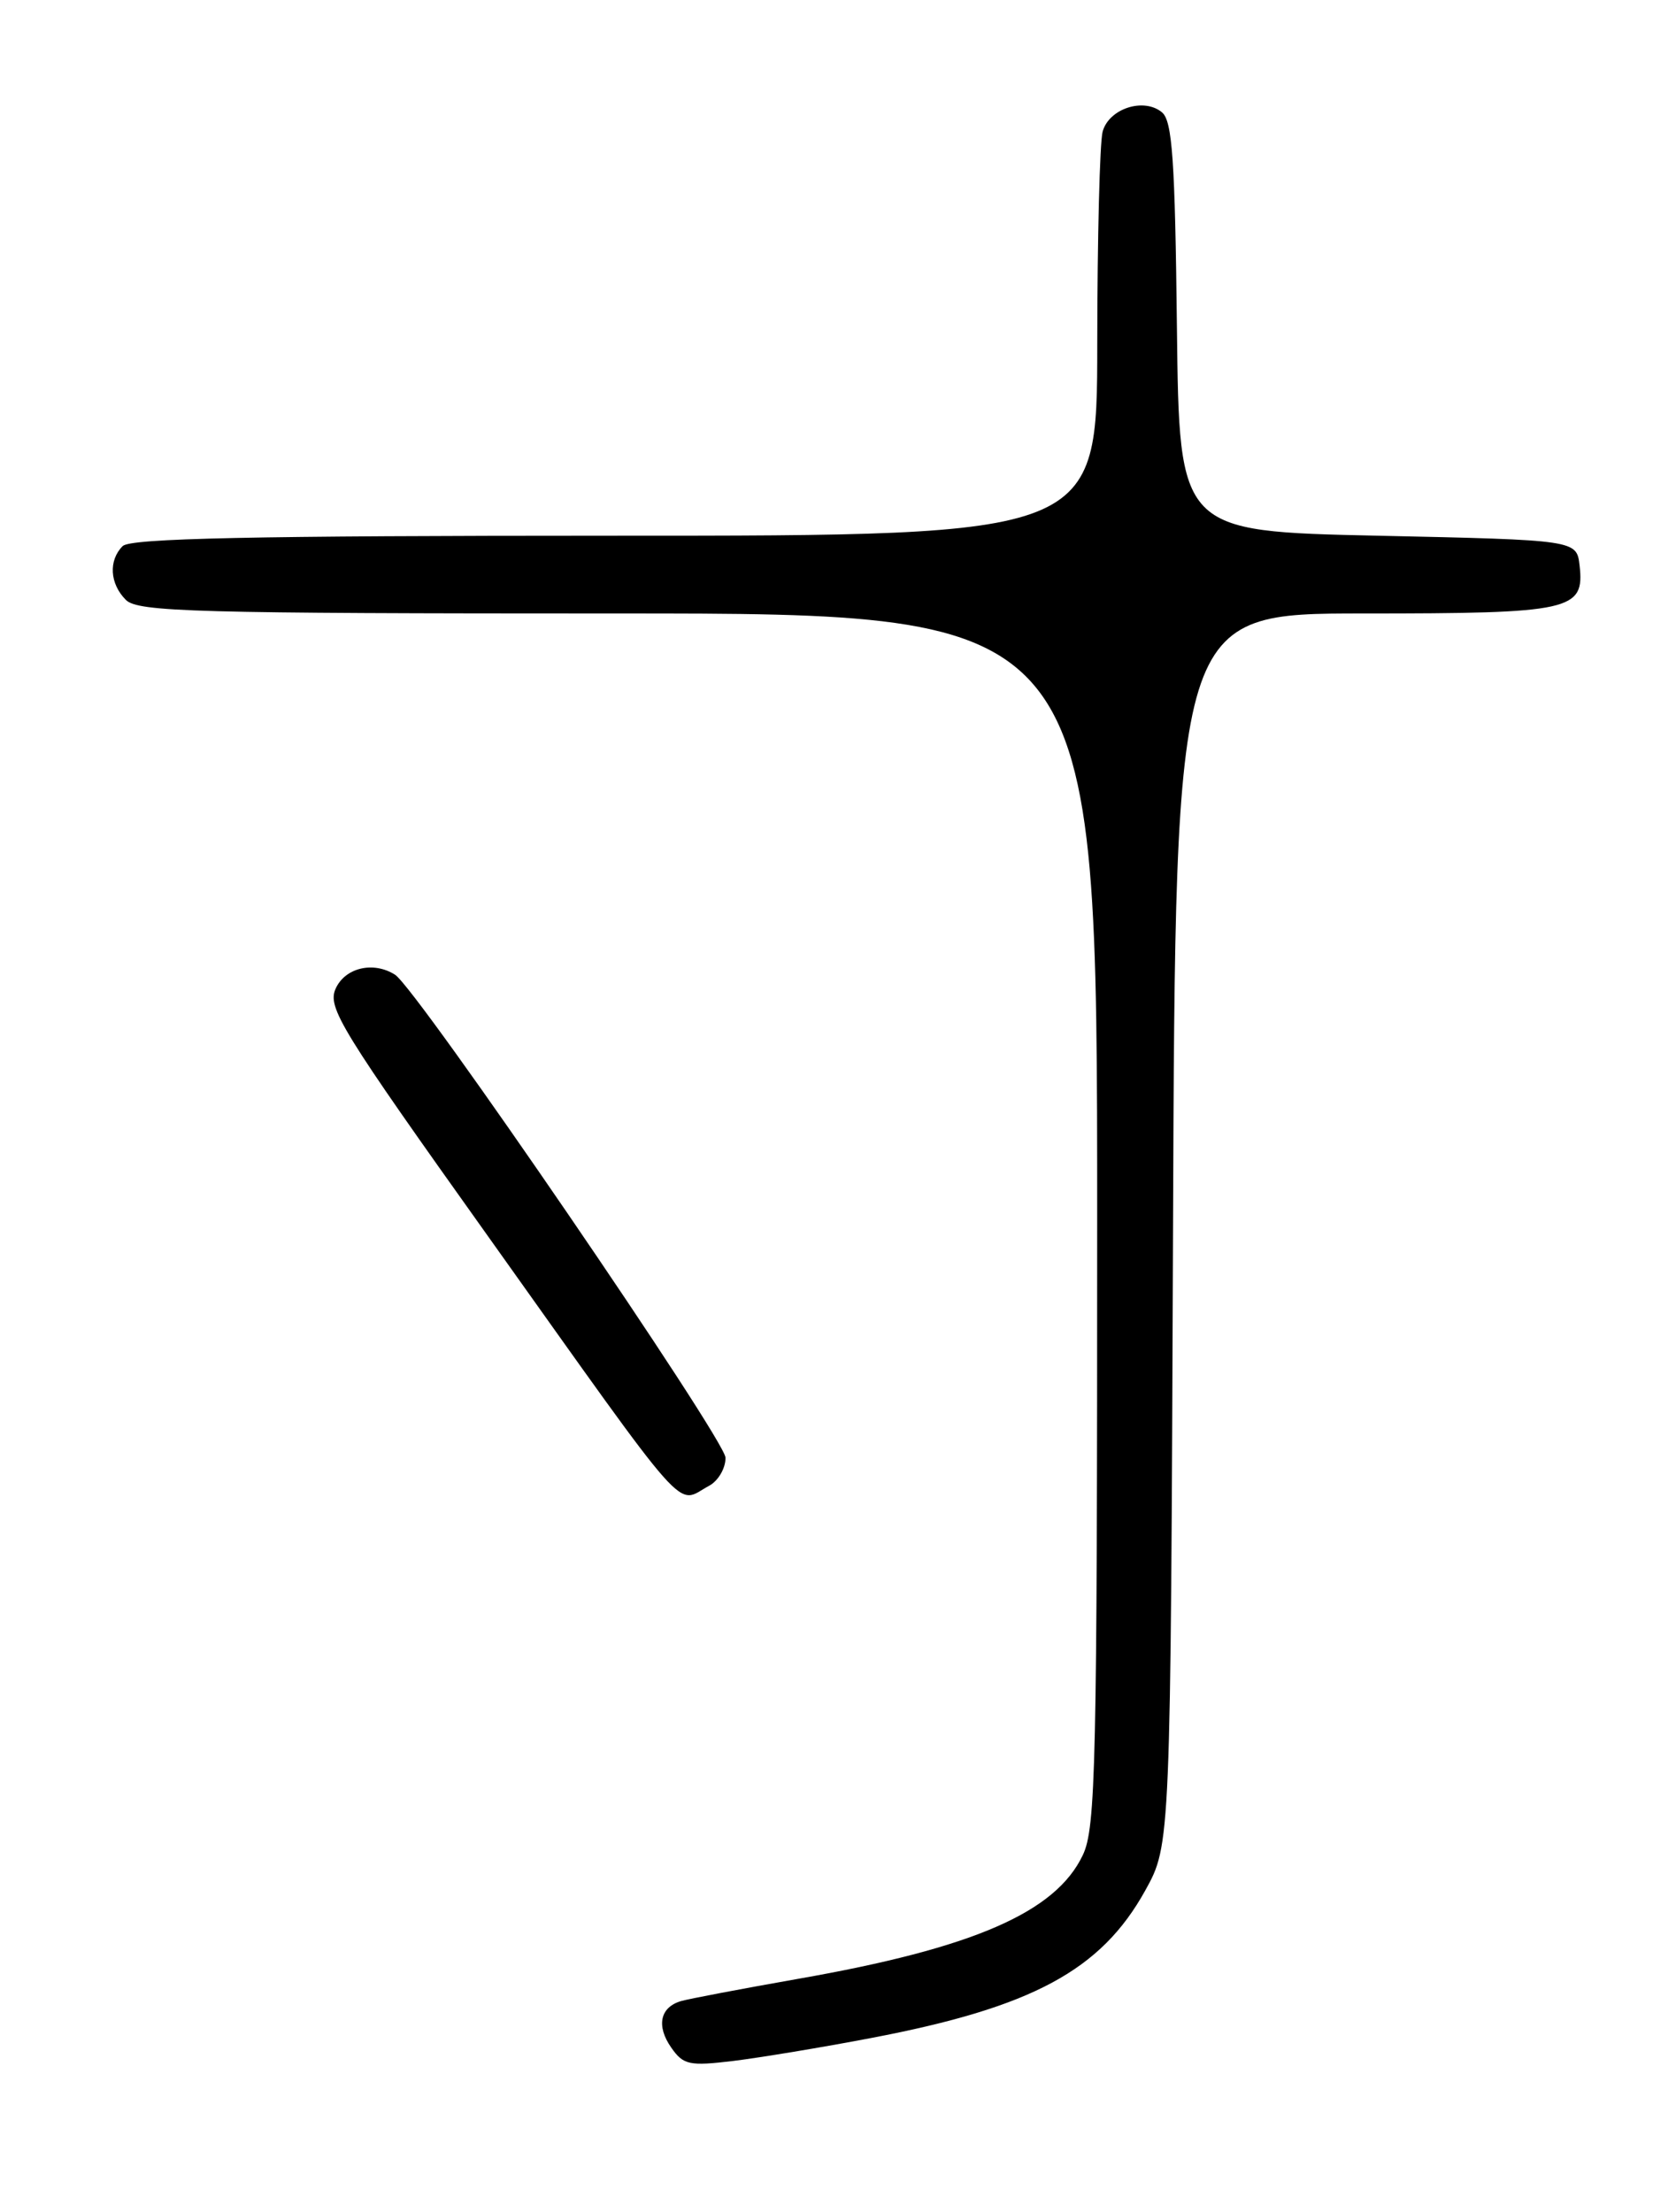 <?xml version="1.0" encoding="UTF-8" standalone="no"?>
<!DOCTYPE svg PUBLIC "-//W3C//DTD SVG 1.1//EN" "http://www.w3.org/Graphics/SVG/1.1/DTD/svg11.dtd" >
<svg xmlns="http://www.w3.org/2000/svg" xmlns:xlink="http://www.w3.org/1999/xlink" version="1.1" viewBox="0 0 194 256">
 <g >
 <path fill="currentColor"
d=" M 100.87 235.86 C 119.50 232.31 127.45 228.02 132.56 218.80 C 135.50 213.50 135.50 213.50 135.78 142.25 C 136.05 71.00 136.05 71.00 157.83 71.00 C 181.91 71.00 183.43 70.66 182.84 65.45 C 182.50 62.50 182.50 62.50 159.50 62.00 C 136.50 61.50 136.50 61.50 136.23 37.86 C 136.01 18.52 135.70 13.99 134.50 13.00 C 132.39 11.25 128.35 12.57 127.63 15.24 C 127.30 16.48 127.02 27.51 127.01 39.75 C 127.00 62.00 127.00 62.00 71.20 62.00 C 29.13 62.00 15.10 62.30 14.20 63.20 C 12.54 64.86 12.70 67.56 14.57 69.43 C 15.96 70.82 22.52 71.00 71.57 71.00 C 127.00 71.00 127.00 71.00 127.00 141.10 C 127.00 204.28 126.84 211.54 125.34 214.69 C 122.20 221.32 112.69 225.46 92.37 229.02 C 85.84 230.17 79.75 231.33 78.84 231.59 C 76.40 232.30 75.94 234.47 77.70 236.98 C 79.10 238.99 79.80 239.13 84.88 238.52 C 87.97 238.14 95.17 236.95 100.87 235.86 Z  M 82.07 171.96 C 83.13 171.40 83.99 169.93 83.98 168.71 C 83.95 166.59 48.26 114.42 45.73 112.81 C 43.23 111.22 39.97 111.98 38.86 114.40 C 37.86 116.60 39.36 119.05 56.54 143.15 C 80.32 176.53 78.14 174.07 82.07 171.96 Z "/>
</g>
</svg>